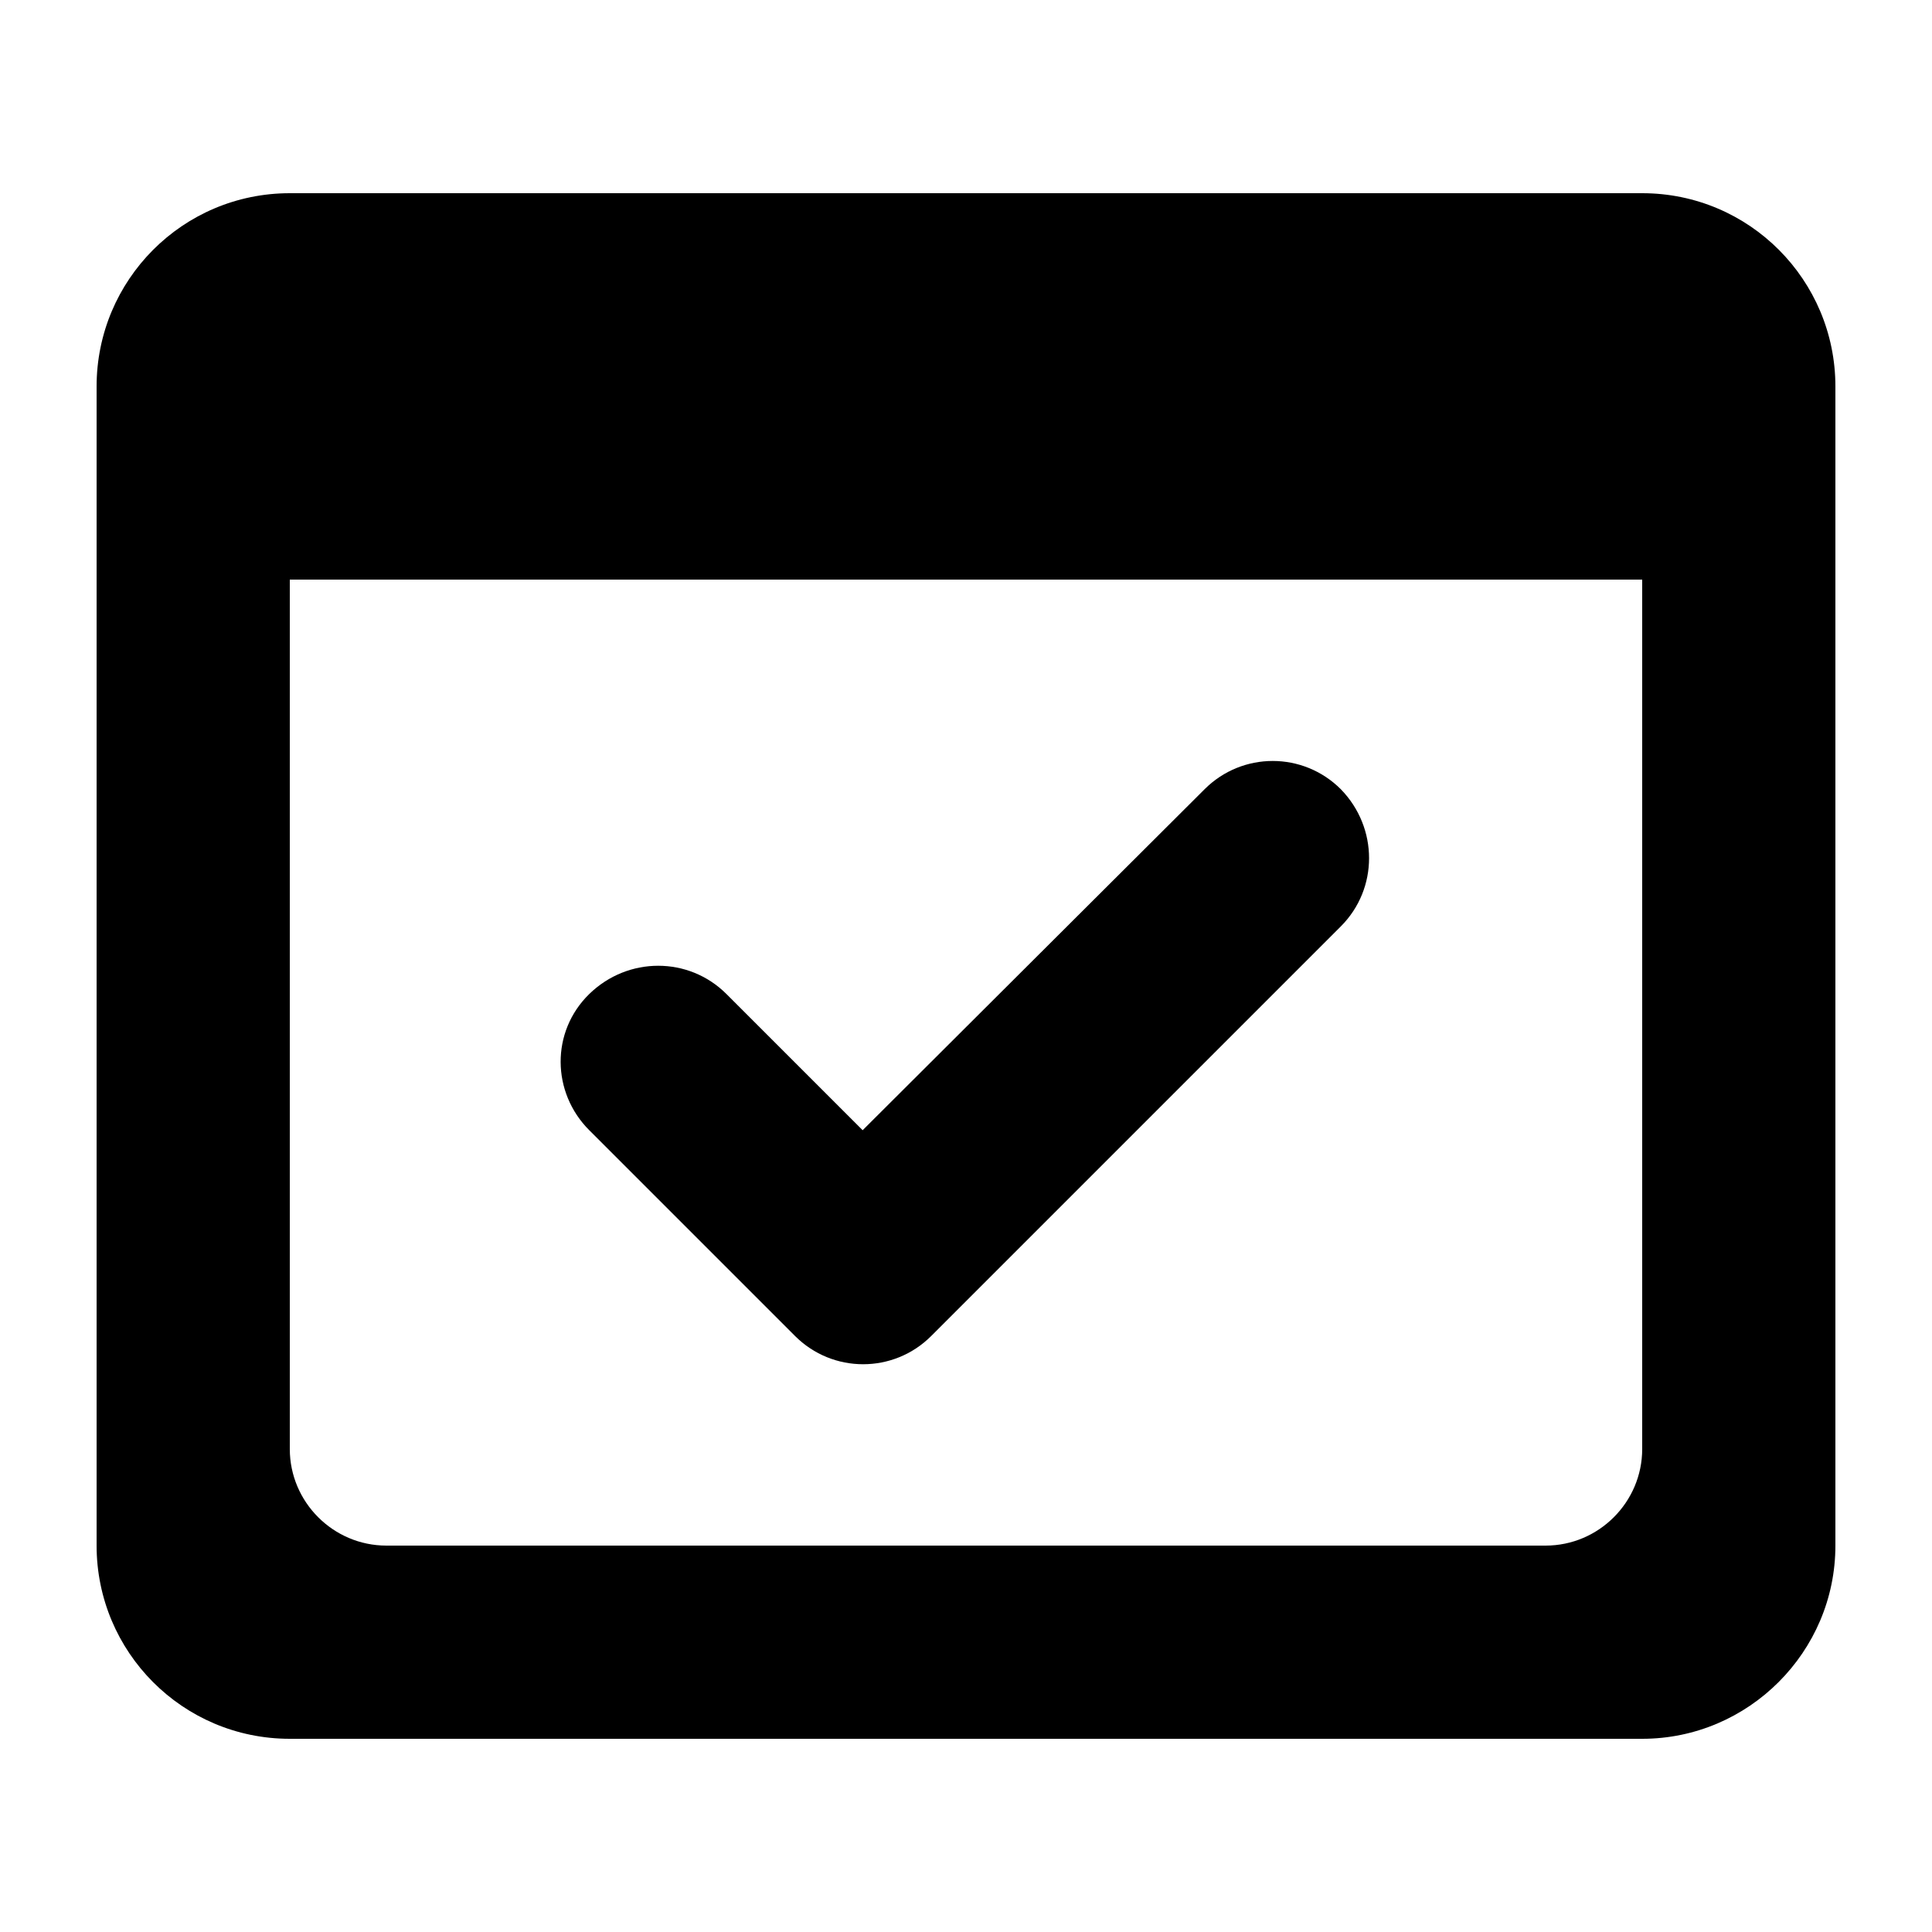 <svg xmlns="http://www.w3.org/2000/svg" enable-background="new 0 0 24 24" viewBox="2 2 20 20"><g><rect fill="none" height="24" width="24"/><rect fill="none" height="24" width="24"/></g><g><g><path d="M10.23,15.83c0.39,0.39,1.02,0.39,1.41,0l4.24-4.24c0.39-0.39,0.39-1.02,0-1.42v0c-0.39-0.39-1.02-0.39-1.41,0l-3.54,3.53 l-1.41-1.41c-0.39-0.39-1.02-0.39-1.42,0s-0.39,1.02,0,1.41L10.23,15.83z"/><path d="M19,4H5C3.89,4,3,4.9,3,6v12c0,1.1,0.89,2,2,2h14c1.1,0,2-0.9,2-2V6C21,4.9,20.11,4,19,4z M19,17c0,0.55-0.45,1-1,1H6 c-0.55,0-1-0.45-1-1V8h14V17z"/></g></g></svg>